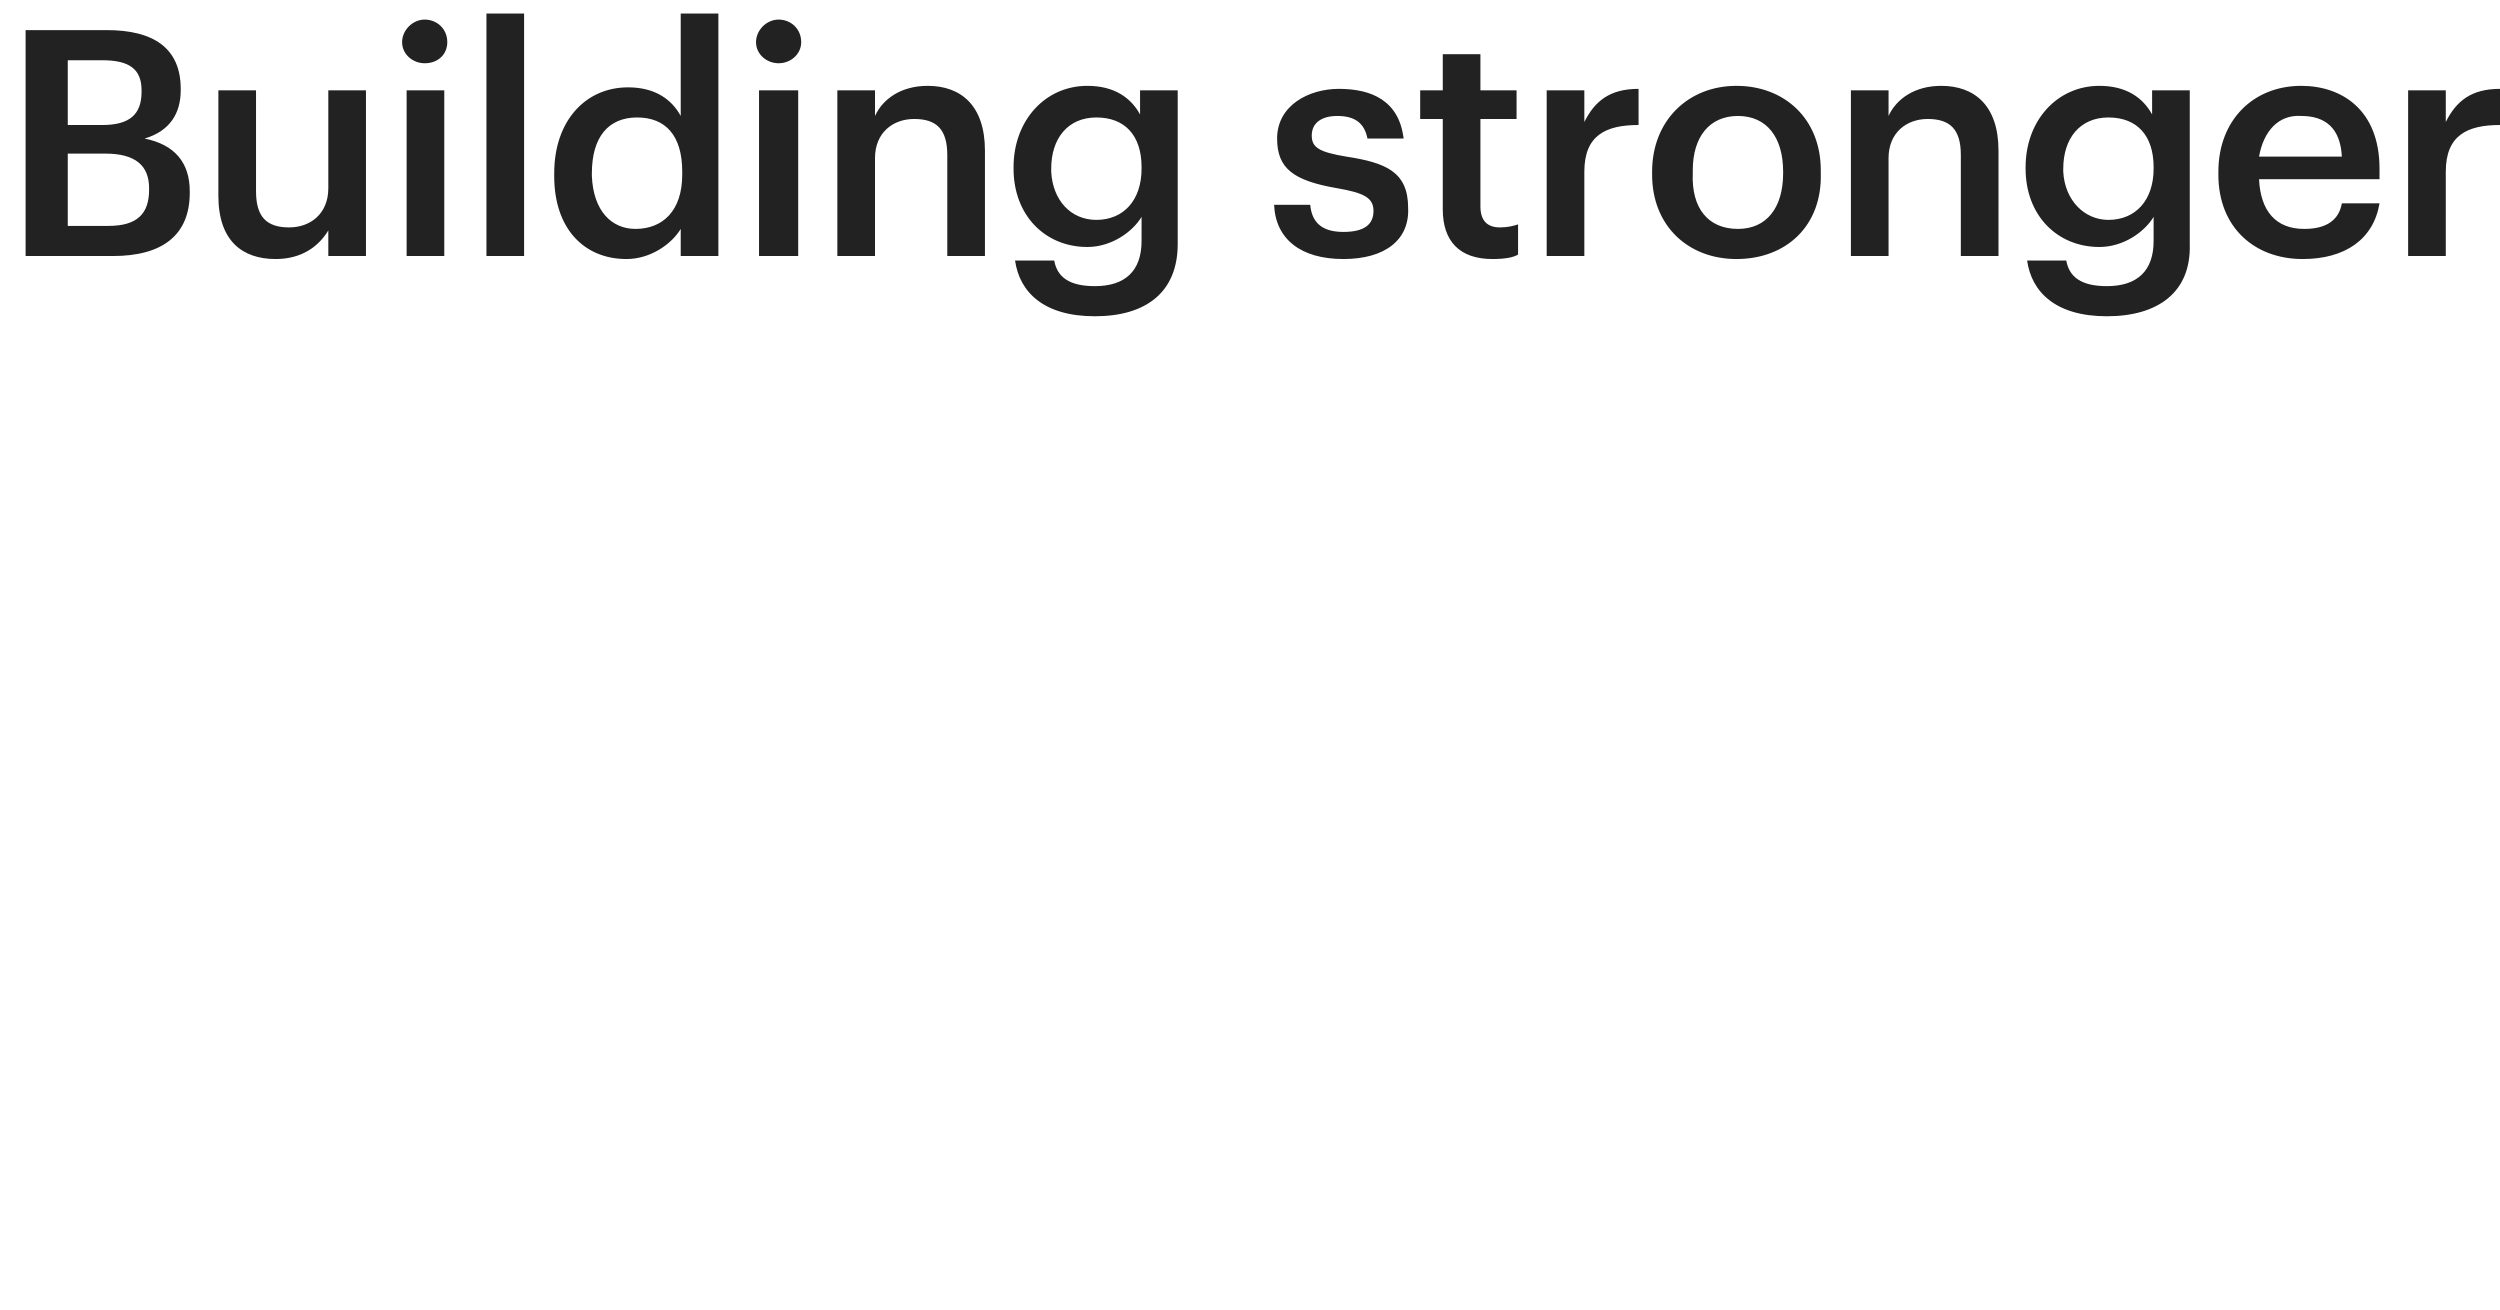 <?xml version="1.0" encoding="utf-8"?>
<!-- Generator: Adobe Illustrator 27.7.0, SVG Export Plug-In . SVG Version: 6.00 Build 0)  -->
<svg version="1.1" id="Layer_1" xmlns="http://www.w3.org/2000/svg" xmlns:xlink="http://www.w3.org/1999/xlink" x="0px" y="0px"
	 viewBox="0 0 166 87" style="enable-background:new 0 0 166 87;" xml:space="preserve">
<style type="text/css">
	.st0{fill:#222222;}
</style>
<path class="st0" d="M1.7,17V2h5.4C10.2,2,12,3.2,12,5.9V6c0,1.5-0.7,2.7-2.4,3.2c2,0.4,3,1.6,3,3.5v0.1c0,2.8-1.8,4.2-5.1,4.2H1.7z
	 M4.5,15h2.7c1.9,0,2.7-0.8,2.7-2.4v-0.1C9.9,11,9,10.2,7,10.2H4.5V15z M4.5,8.3h2.3c1.8,0,2.6-0.7,2.6-2.2V6c0-1.4-0.8-2-2.6-2H4.5
	V8.3z M18.3,17.2c-2.2,0-3.8-1.2-3.8-4.2V6h2.5v6.7c0,1.7,0.7,2.4,2.2,2.4c1.4,0,2.6-0.9,2.6-2.6V6h2.5v11h-2.5v-1.7
	C21.2,16.3,20.1,17.2,18.3,17.2z M27,17V6h2.5v11H27z M28.2,4.2c-0.8,0-1.5-0.6-1.5-1.4c0-0.8,0.7-1.5,1.5-1.5
	c0.8,0,1.5,0.6,1.5,1.5C29.7,3.6,29.1,4.2,28.2,4.2z M32.3,17V0.9h2.5V17H32.3z M41.6,17.2c-2.8,0-4.8-2-4.8-5.5v-0.2
	c0-3.5,2.1-5.7,4.9-5.7c1.8,0,2.9,0.8,3.5,1.9V0.9h2.5V17h-2.5v-1.8C44.6,16.2,43.2,17.2,41.6,17.2z M42.2,15.2
	c1.8,0,3.1-1.2,3.1-3.6v-0.2c0-2.4-1.1-3.6-3-3.6c-1.9,0-3,1.3-3,3.7v0.2C39.4,14,40.6,15.2,42.2,15.2z M50.4,17V6H53v11H50.4z
	 M51.7,4.2c-0.8,0-1.5-0.6-1.5-1.4c0-0.8,0.7-1.5,1.5-1.5s1.5,0.6,1.5,1.5C53.2,3.6,52.5,4.2,51.7,4.2z M55.6,17V6h2.5v1.7
	c0.5-1.1,1.7-2,3.5-2c2.2,0,3.8,1.3,3.8,4.3V17h-2.5v-6.7c0-1.7-0.7-2.4-2.2-2.4c-1.4,0-2.6,0.9-2.6,2.6V17H55.6z M72.7,21
	c-3.4,0-5-1.6-5.3-3.7h2.6c0.2,1.1,1,1.7,2.7,1.7c2,0,3.1-1,3.1-3v-1.6c-0.6,1-2,2-3.6,2c-2.8,0-4.9-2.1-4.9-5.2v-0.1
	c0-3.1,2.1-5.4,4.9-5.4c1.8,0,2.9,0.8,3.5,1.9V6h2.5v10.2C78.2,19.4,76.1,21,72.7,21z M72.8,14.6c1.8,0,3-1.3,3-3.4v-0.1
	c0-2.1-1.1-3.3-3-3.3c-1.9,0-3,1.4-3,3.4v0.2C69.9,13.3,71.1,14.6,72.8,14.6z M89.2,17.2c-2.8,0-4.5-1.3-4.6-3.6H87
	c0.1,1.1,0.7,1.8,2.2,1.8c1.4,0,2-0.5,2-1.4c0-0.9-0.7-1.2-2.4-1.5c-2.9-0.5-4-1.3-4-3.3c0-2.2,2.1-3.3,4.1-3.3c2.2,0,4,0.8,4.3,3.3
	h-2.4c-0.2-1-0.8-1.5-2-1.5c-1.1,0-1.7,0.5-1.7,1.3c0,0.8,0.5,1.1,2.3,1.4c2.6,0.4,4.1,1,4.1,3.4C93.6,15.9,92,17.2,89.2,17.2z
	 M99.1,17.2c-2.2,0-3.3-1.2-3.3-3.3v-6h-1.5V6h1.5V3.6h2.5V6h2.4v1.9h-2.4v5.8c0,1,0.5,1.4,1.3,1.4c0.5,0,0.9-0.1,1.2-0.2v2
	C100.5,17.1,99.9,17.2,99.1,17.2z M102.7,17V6h2.5v2.1c0.7-1.4,1.7-2.2,3.6-2.2v2.4c-2.2,0-3.6,0.7-3.6,3.1V17H102.7z M115.4,15.2
	c1.9,0,3-1.4,3-3.7v-0.1c0-2.3-1.1-3.7-3-3.7c-1.9,0-3,1.4-3,3.6v0.2C112.3,13.8,113.4,15.2,115.4,15.2z M115.3,17.2
	c-3.2,0-5.6-2.2-5.6-5.6v-0.2c0-3.4,2.4-5.7,5.6-5.7c3.2,0,5.6,2.2,5.6,5.6v0.2C121,15,118.6,17.2,115.3,17.2z M122.9,17V6h2.5v1.7
	c0.5-1.1,1.7-2,3.5-2c2.2,0,3.8,1.3,3.8,4.3V17h-2.5v-6.7c0-1.7-0.7-2.4-2.2-2.4c-1.4,0-2.6,0.9-2.6,2.6V17H122.9z M139.9,21
	c-3.4,0-5-1.6-5.3-3.7h2.6c0.2,1.1,1,1.7,2.7,1.7c2,0,3.1-1,3.1-3v-1.6c-0.6,1-2,2-3.6,2c-2.8,0-4.9-2.1-4.9-5.2v-0.1
	c0-3.1,2.1-5.4,4.9-5.4c1.8,0,2.9,0.8,3.5,1.9V6h2.5v10.2C145.5,19.4,143.3,21,139.9,21z M140,14.6c1.8,0,3-1.3,3-3.4v-0.1
	c0-2.1-1.1-3.3-3-3.3c-1.9,0-3,1.4-3,3.4v0.2C137.1,13.3,138.4,14.6,140,14.6z M152.9,17.2c-3.2,0-5.6-2.1-5.6-5.6v-0.2
	c0-3.4,2.3-5.7,5.5-5.7c2.7,0,5.2,1.6,5.2,5.5v0.7h-8c0.1,2.1,1.1,3.3,3,3.3c1.5,0,2.3-0.6,2.5-1.7h2.5
	C157.6,15.9,155.7,17.2,152.9,17.2z M150,10.4h5.5c-0.1-1.9-1.1-2.7-2.7-2.7C151.3,7.6,150.3,8.7,150,10.4z M159.9,17V6h2.5v2.1
	c0.7-1.4,1.7-2.2,3.6-2.2v2.4c-2.2,0-3.6,0.7-3.6,3.1V17H159.9z"/>
</svg>
